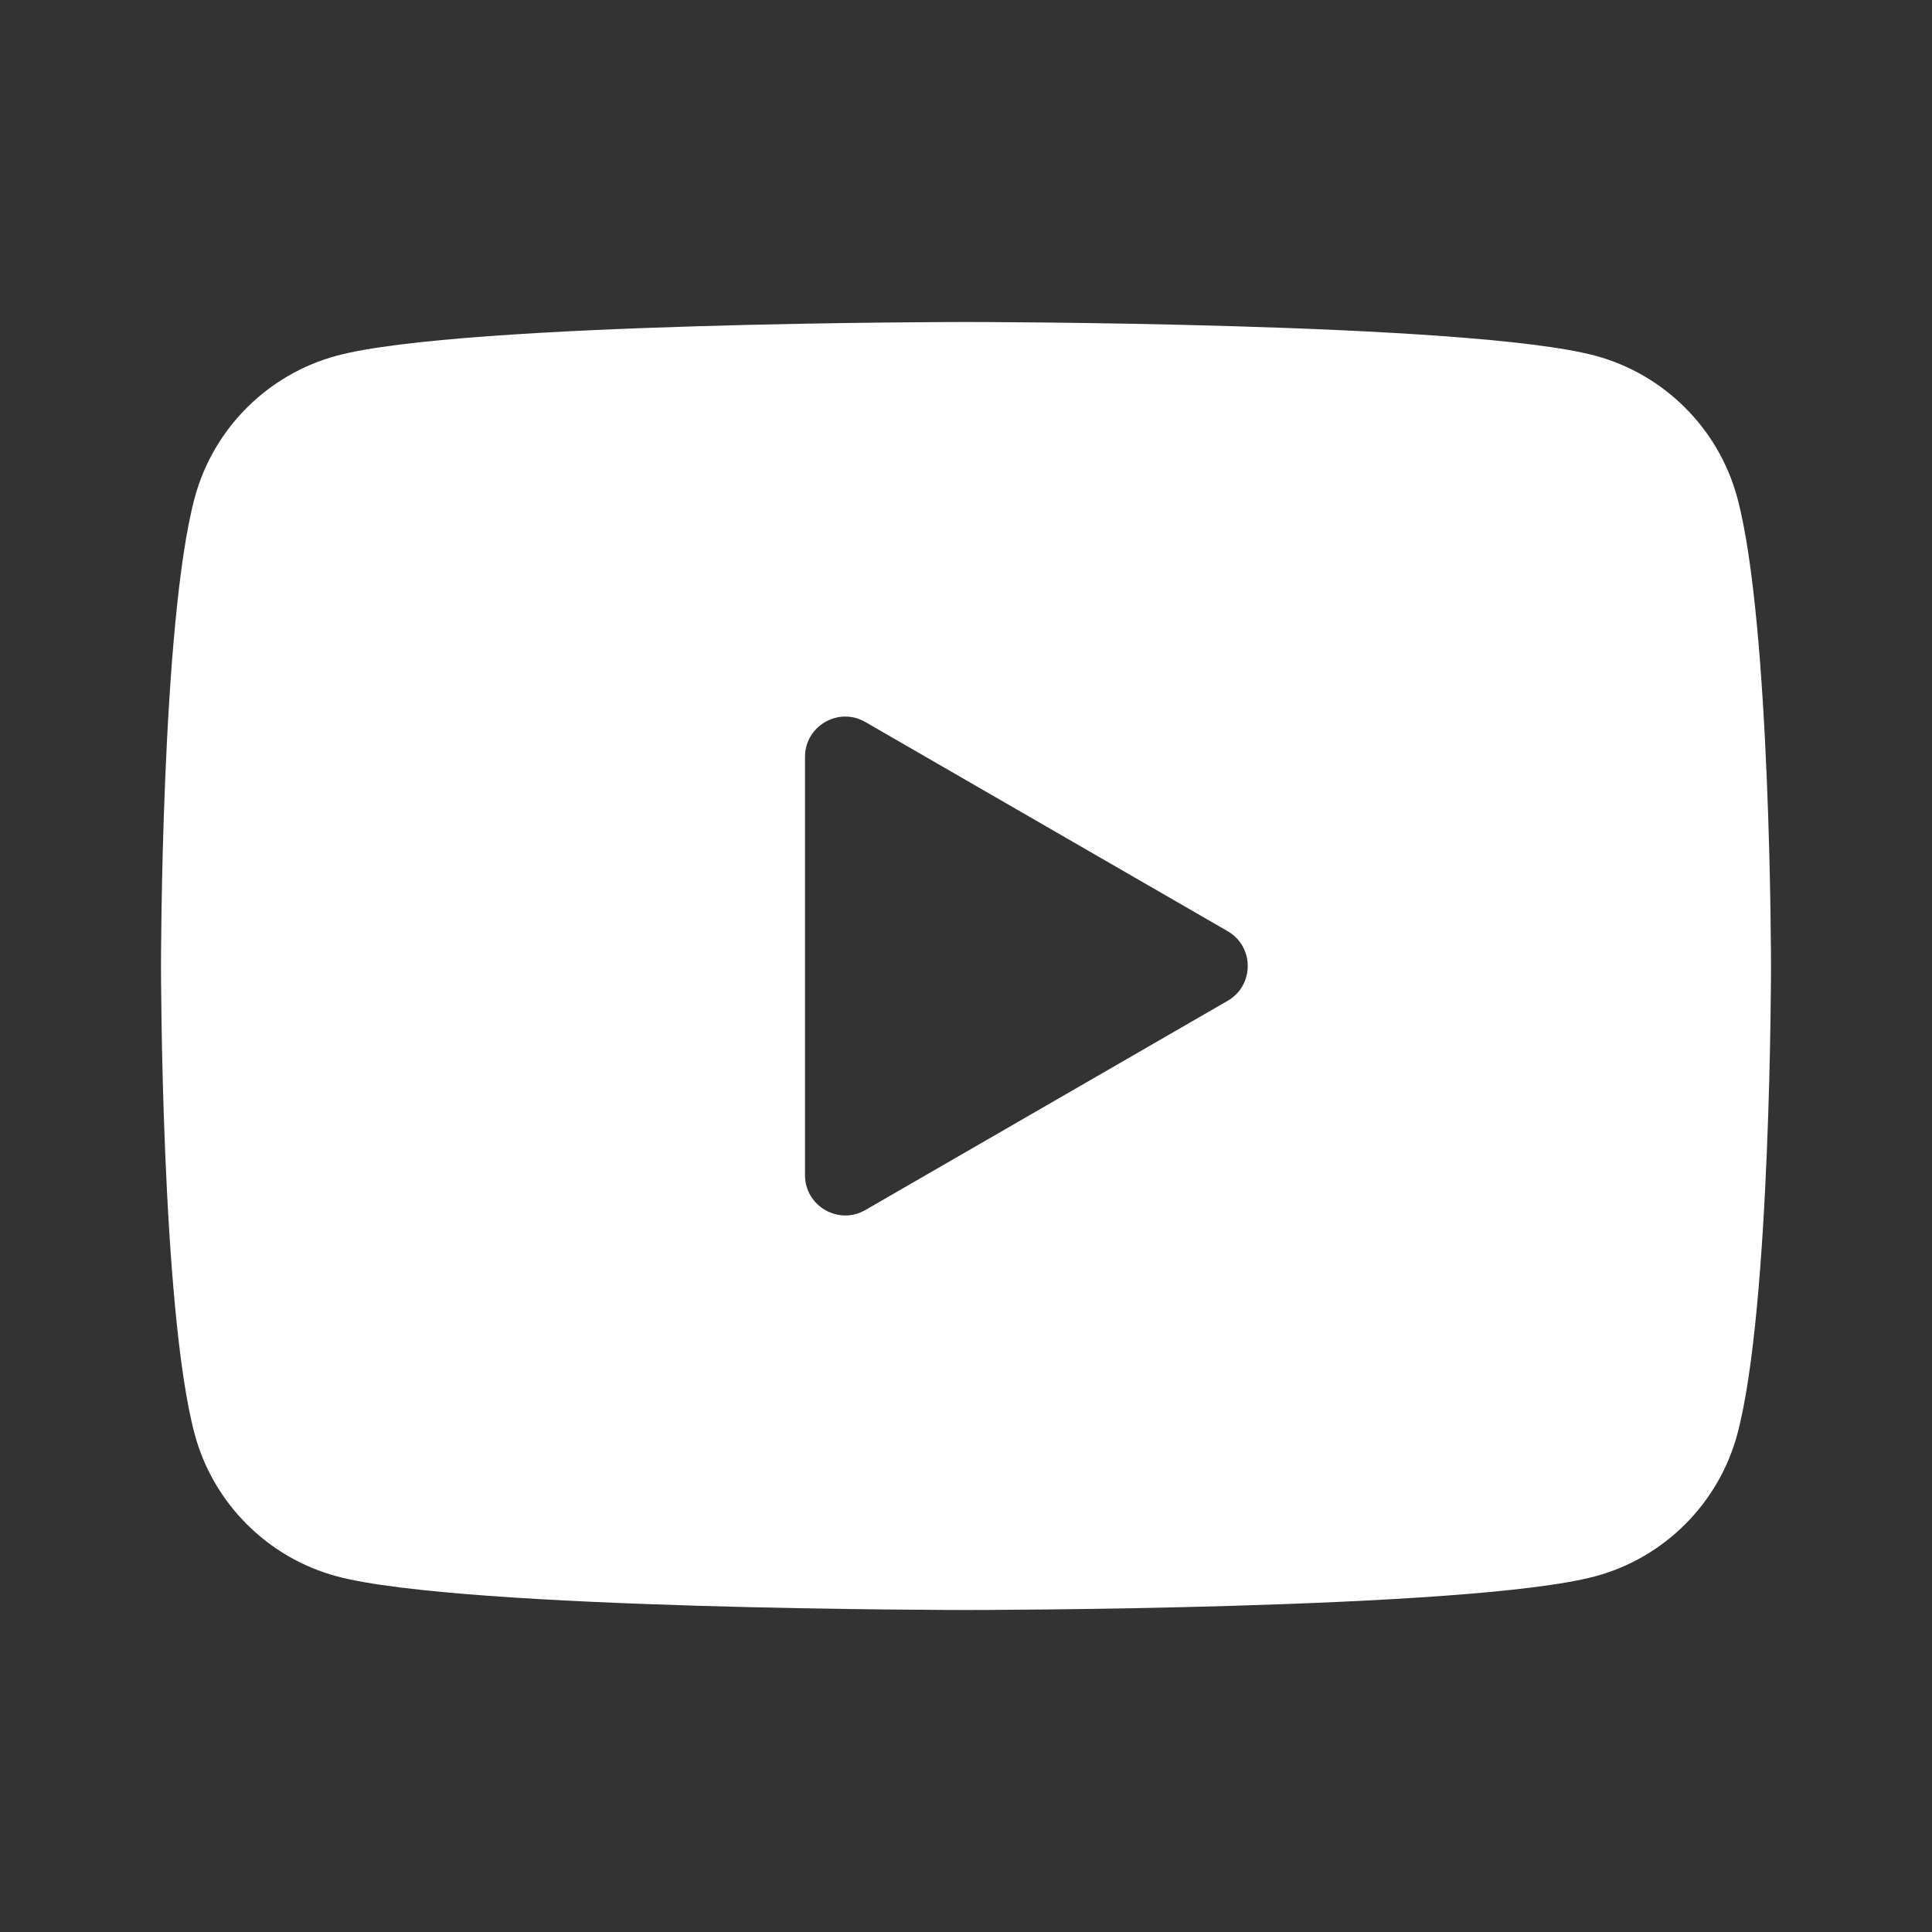 <svg width="36" height="36" viewBox="0 0 36 36" fill="none" xmlns="http://www.w3.org/2000/svg">
<rect x="0" y="0" width="36" height="36" fill="#333333" stroke="none"/>
<path d="M32.373 9.279C32.028 7.989 31.011 6.972 29.721 6.627C27.381 6 18 6 18 6C18 6 8.619 6 6.279 6.627C4.989 6.972 3.972 7.989 3.627 9.279C3 11.619 3 18 3 18C3 18 3 24.381 3.627 26.721C3.972 28.011 4.989 29.028 6.279 29.373C8.619 30 18 30 18 30C18 30 27.381 30 29.721 29.373C31.012 29.028 32.028 28.011 32.373 26.721C33 24.381 33 18 33 18C33 18 33 11.619 32.373 9.279ZM15 21.897V14.103C15 13.525 15.626 13.165 16.125 13.454L22.875 17.351C23.375 17.639 23.375 18.361 22.875 18.649L16.125 22.547C15.626 22.836 15 22.474 15 21.897Z" fill="white"/>
</svg>

